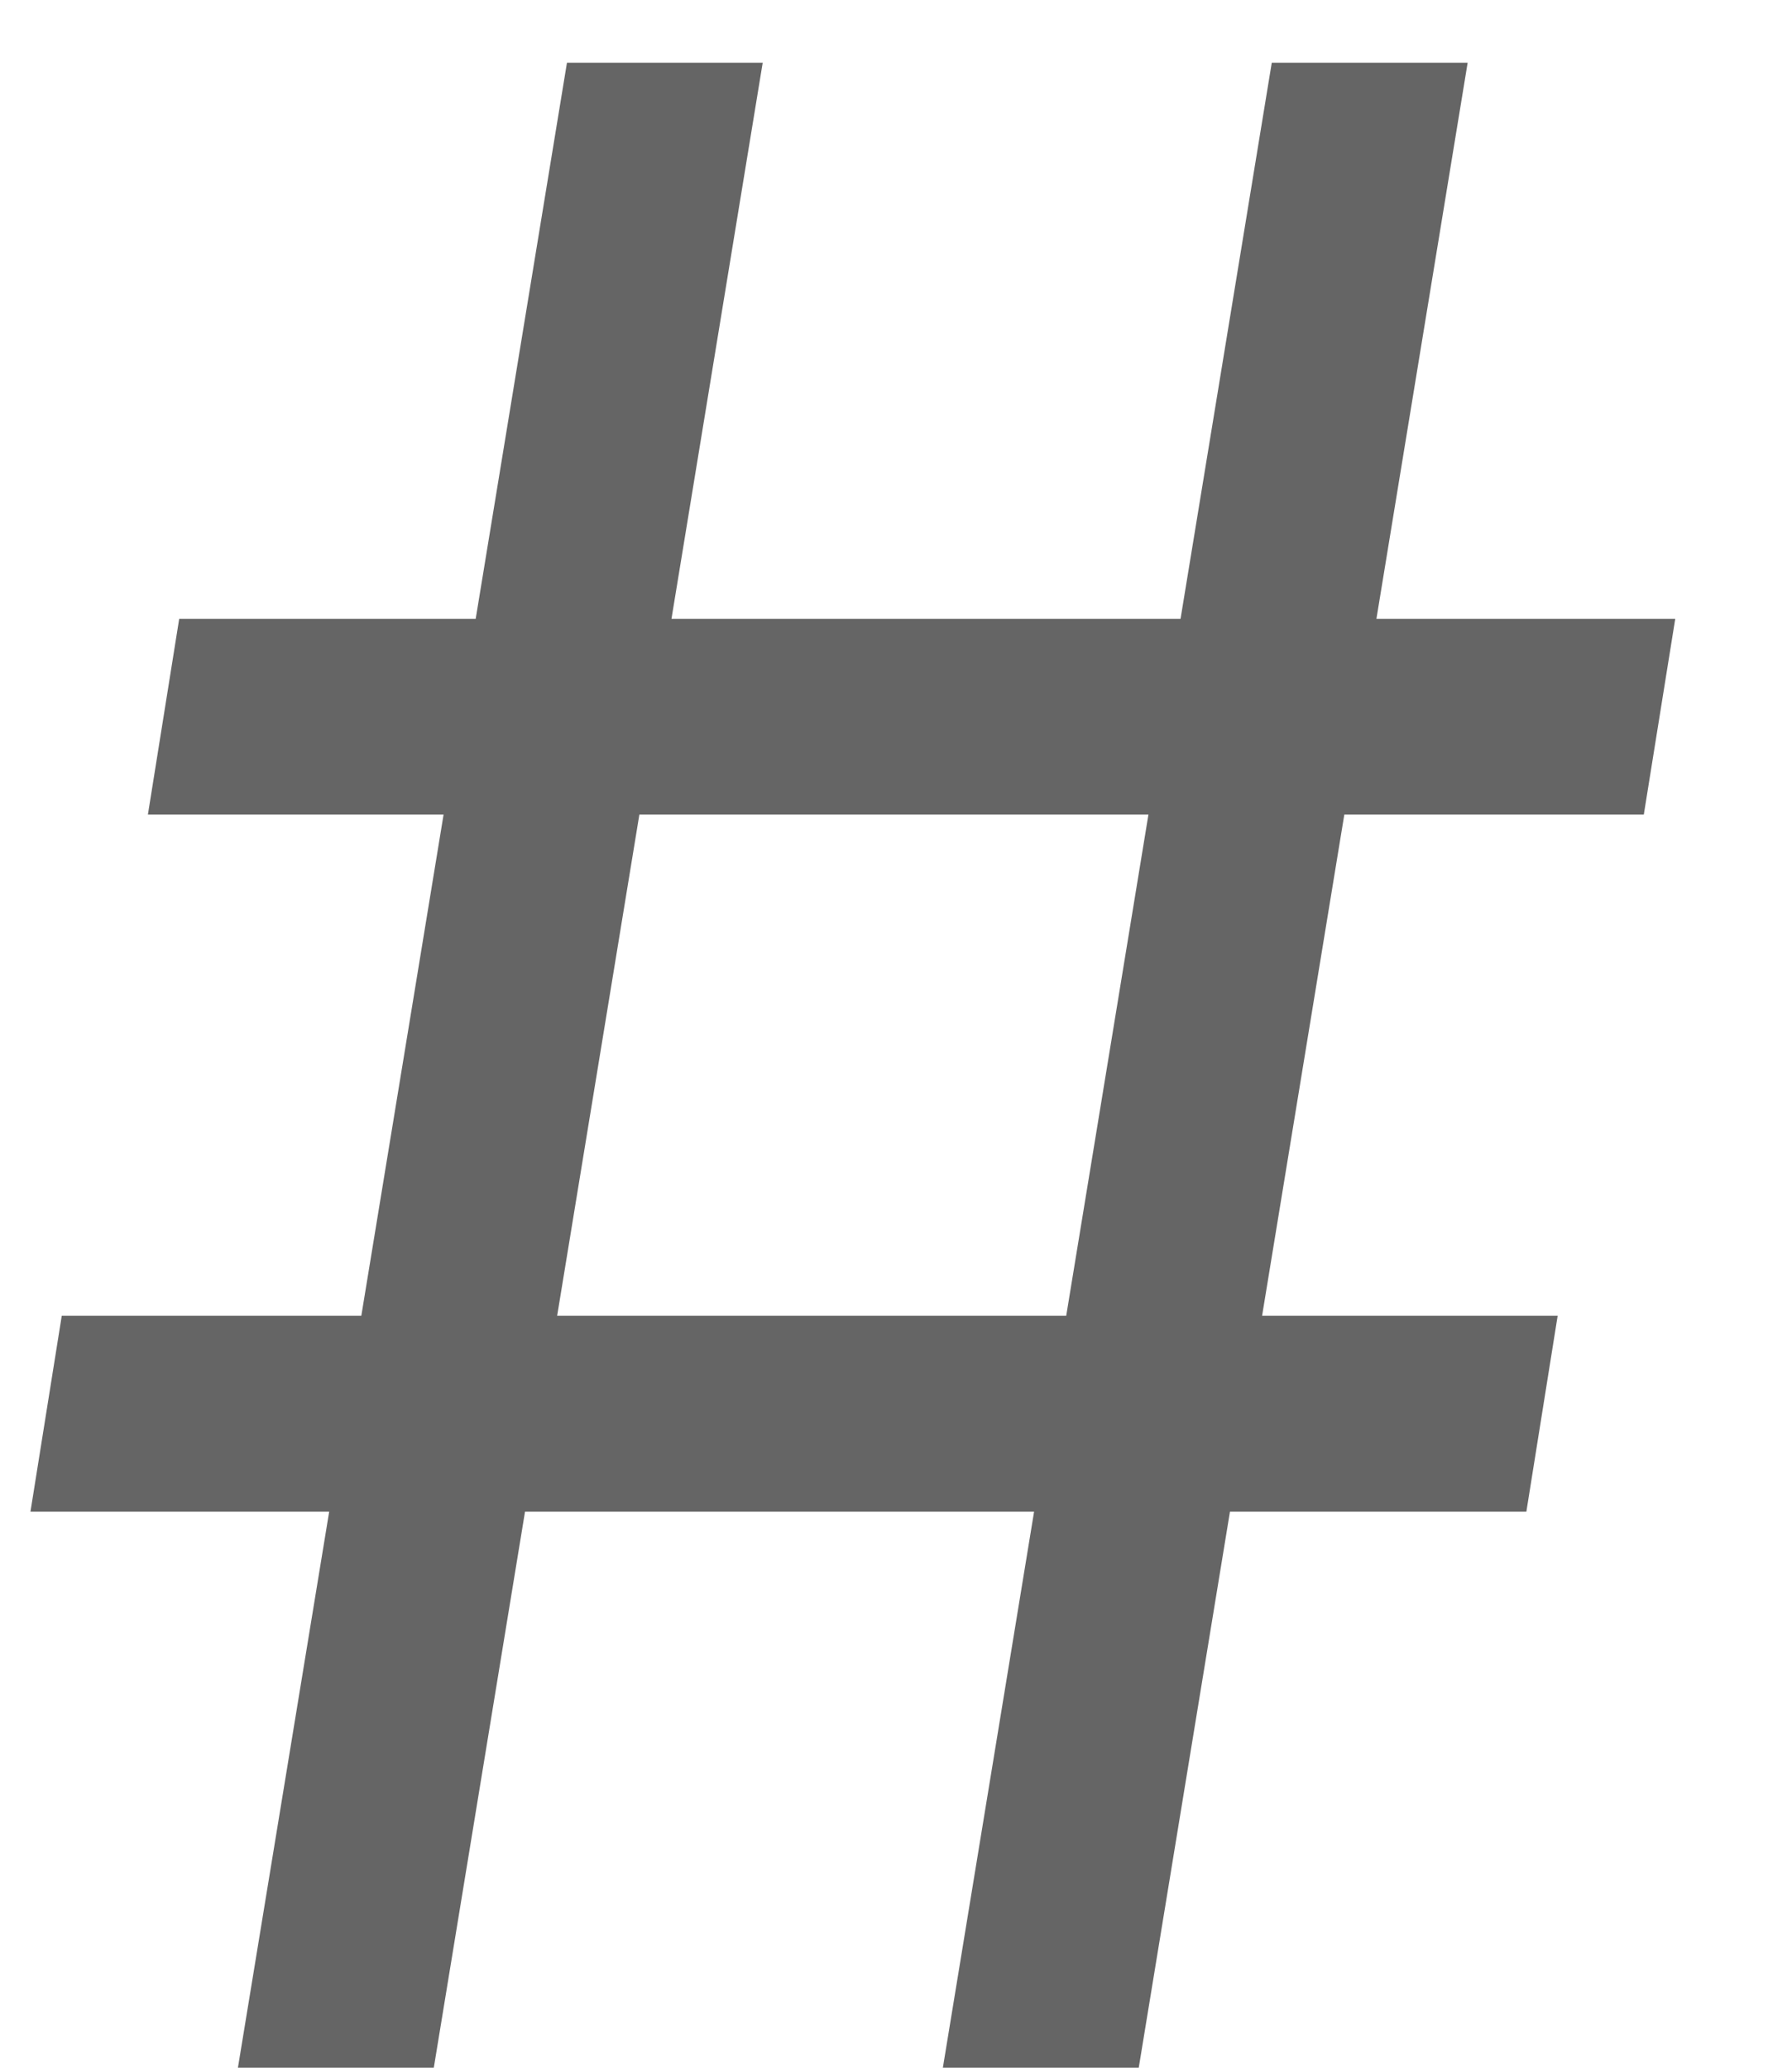 <svg width="13" height="15" viewBox="0 0 13 15" fill="none" xmlns="http://www.w3.org/2000/svg">
<path d="M6.84 15L9.226 0.455H10.647L8.261 15H6.84ZM0.221 10.966L0.448 9.545H11.3L11.073 10.966H0.221ZM1.726 15L4.113 0.455H5.533L3.147 15H1.726ZM1.073 5.909L1.3 4.489H12.153L11.925 5.909H1.073Z" fill="#656565"/>
</svg>
